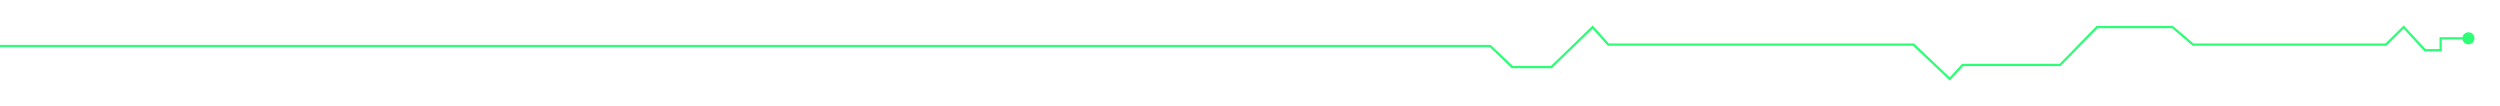 <svg width="1108" height="47" viewBox="0 0 1108 47" fill="none" xmlns="http://www.w3.org/2000/svg">
<g filter="url(#filter0_d_874_7988)">
<path d="M660.47 20.392L660.815 20.03L660.67 19.892H660.47V20.392ZM670.244 29.716L669.899 30.078L670.044 30.216H670.244V29.716ZM687.585 29.716V30.216H687.788L687.933 30.075L687.585 29.716ZM705.872 12L706.245 11.667L705.898 11.278L705.524 11.641L705.872 12ZM712.809 19.77L712.436 20.103L712.585 20.27H712.809V19.77ZM848.07 19.77L848.414 19.407L848.269 19.27H848.07V19.77ZM864.15 35L863.806 35.363L864.176 35.713L864.519 35.337L864.15 35ZM869.825 28.784V28.284H869.605L869.456 28.447L869.825 28.784ZM913.021 28.784V29.284H913.231L913.378 29.133L913.021 28.784ZM929.416 12V11.5H929.206L929.058 11.651L929.416 12ZM962.837 12L963.161 11.619L963.021 11.5H962.837V12ZM971.981 19.77L971.657 20.151L971.797 20.27H971.981V19.77ZM1057.43 19.77V20.27H1057.63L1057.78 20.126L1057.43 19.77ZM1065.31 12L1065.68 11.661L1065.33 11.281L1064.96 11.644L1065.31 12ZM1074.77 22.257L1074.4 22.596L1074.55 22.757H1074.77V22.257ZM1081.7 22.257V22.757H1082.2V22.257H1081.7ZM1081.7 16.973V16.473H1081.2V16.973H1081.7ZM1091.33 16.973C1091.33 18.446 1092.53 19.64 1094 19.64C1095.47 19.64 1096.67 18.446 1096.67 16.973C1096.67 15.5 1095.47 14.306 1094 14.306C1092.53 14.306 1091.33 15.5 1091.33 16.973ZM-13 20.892H660.47V19.892H-13V20.892ZM660.125 20.754L669.899 30.078L670.589 29.354L660.815 20.03L660.125 20.754ZM670.244 30.216H687.585V29.216H670.244V30.216ZM687.933 30.075L706.22 12.359L705.524 11.641L687.237 29.357L687.933 30.075ZM705.499 12.333L712.436 20.103L713.182 19.437L706.245 11.667L705.499 12.333ZM712.809 20.27H848.07V19.27H712.809V20.27ZM847.726 20.133L863.806 35.363L864.494 34.637L848.414 19.407L847.726 20.133ZM864.519 35.337L870.195 29.121L869.456 28.447L863.781 34.663L864.519 35.337ZM869.825 29.284H913.021V28.284H869.825V29.284ZM913.378 29.133L929.774 12.349L929.058 11.651L912.663 28.434L913.378 29.133ZM929.416 12.5H962.837V11.5H929.416V12.5ZM962.514 12.381L971.657 20.151L972.305 19.389L963.161 11.619L962.514 12.381ZM971.981 20.27H1057.43V19.27H971.981V20.27ZM1057.78 20.126L1065.66 12.356L1064.96 11.644L1057.07 19.414L1057.78 20.126ZM1064.94 12.339L1074.4 22.596L1075.13 21.918L1065.68 11.661L1064.94 12.339ZM1074.77 22.757H1081.7V21.757H1074.77V22.757ZM1082.2 22.257V16.973H1081.2V22.257H1082.2ZM1081.7 17.473H1094V16.473H1081.7V17.473Z" fill="#2CFE75"/>
</g>
<defs>
<filter id="filter0_d_874_7988" x="-24" y="0.279" width="1131.67" height="46.435" filterUnits="userSpaceOnUse" color-interpolation-filters="sRGB">
<feFlood flood-opacity="0" result="BackgroundImageFix"/>
<feColorMatrix in="SourceAlpha" type="matrix" values="0 0 0 0 0 0 0 0 0 0 0 0 0 0 0 0 0 0 127 0" result="hardAlpha"/>
<feOffset/>
<feGaussianBlur stdDeviation="5.5"/>
<feComposite in2="hardAlpha" operator="out"/>
<feColorMatrix type="matrix" values="0 0 0 0 0.403 0 0 0 0 0.871 0 0 0 0 0.564 0 0 0 1 0"/>
<feBlend mode="normal" in2="BackgroundImageFix" result="effect1_dropShadow_874_7988"/>
<feBlend mode="normal" in="SourceGraphic" in2="effect1_dropShadow_874_7988" result="shape"/>
</filter>
</defs>
</svg>
